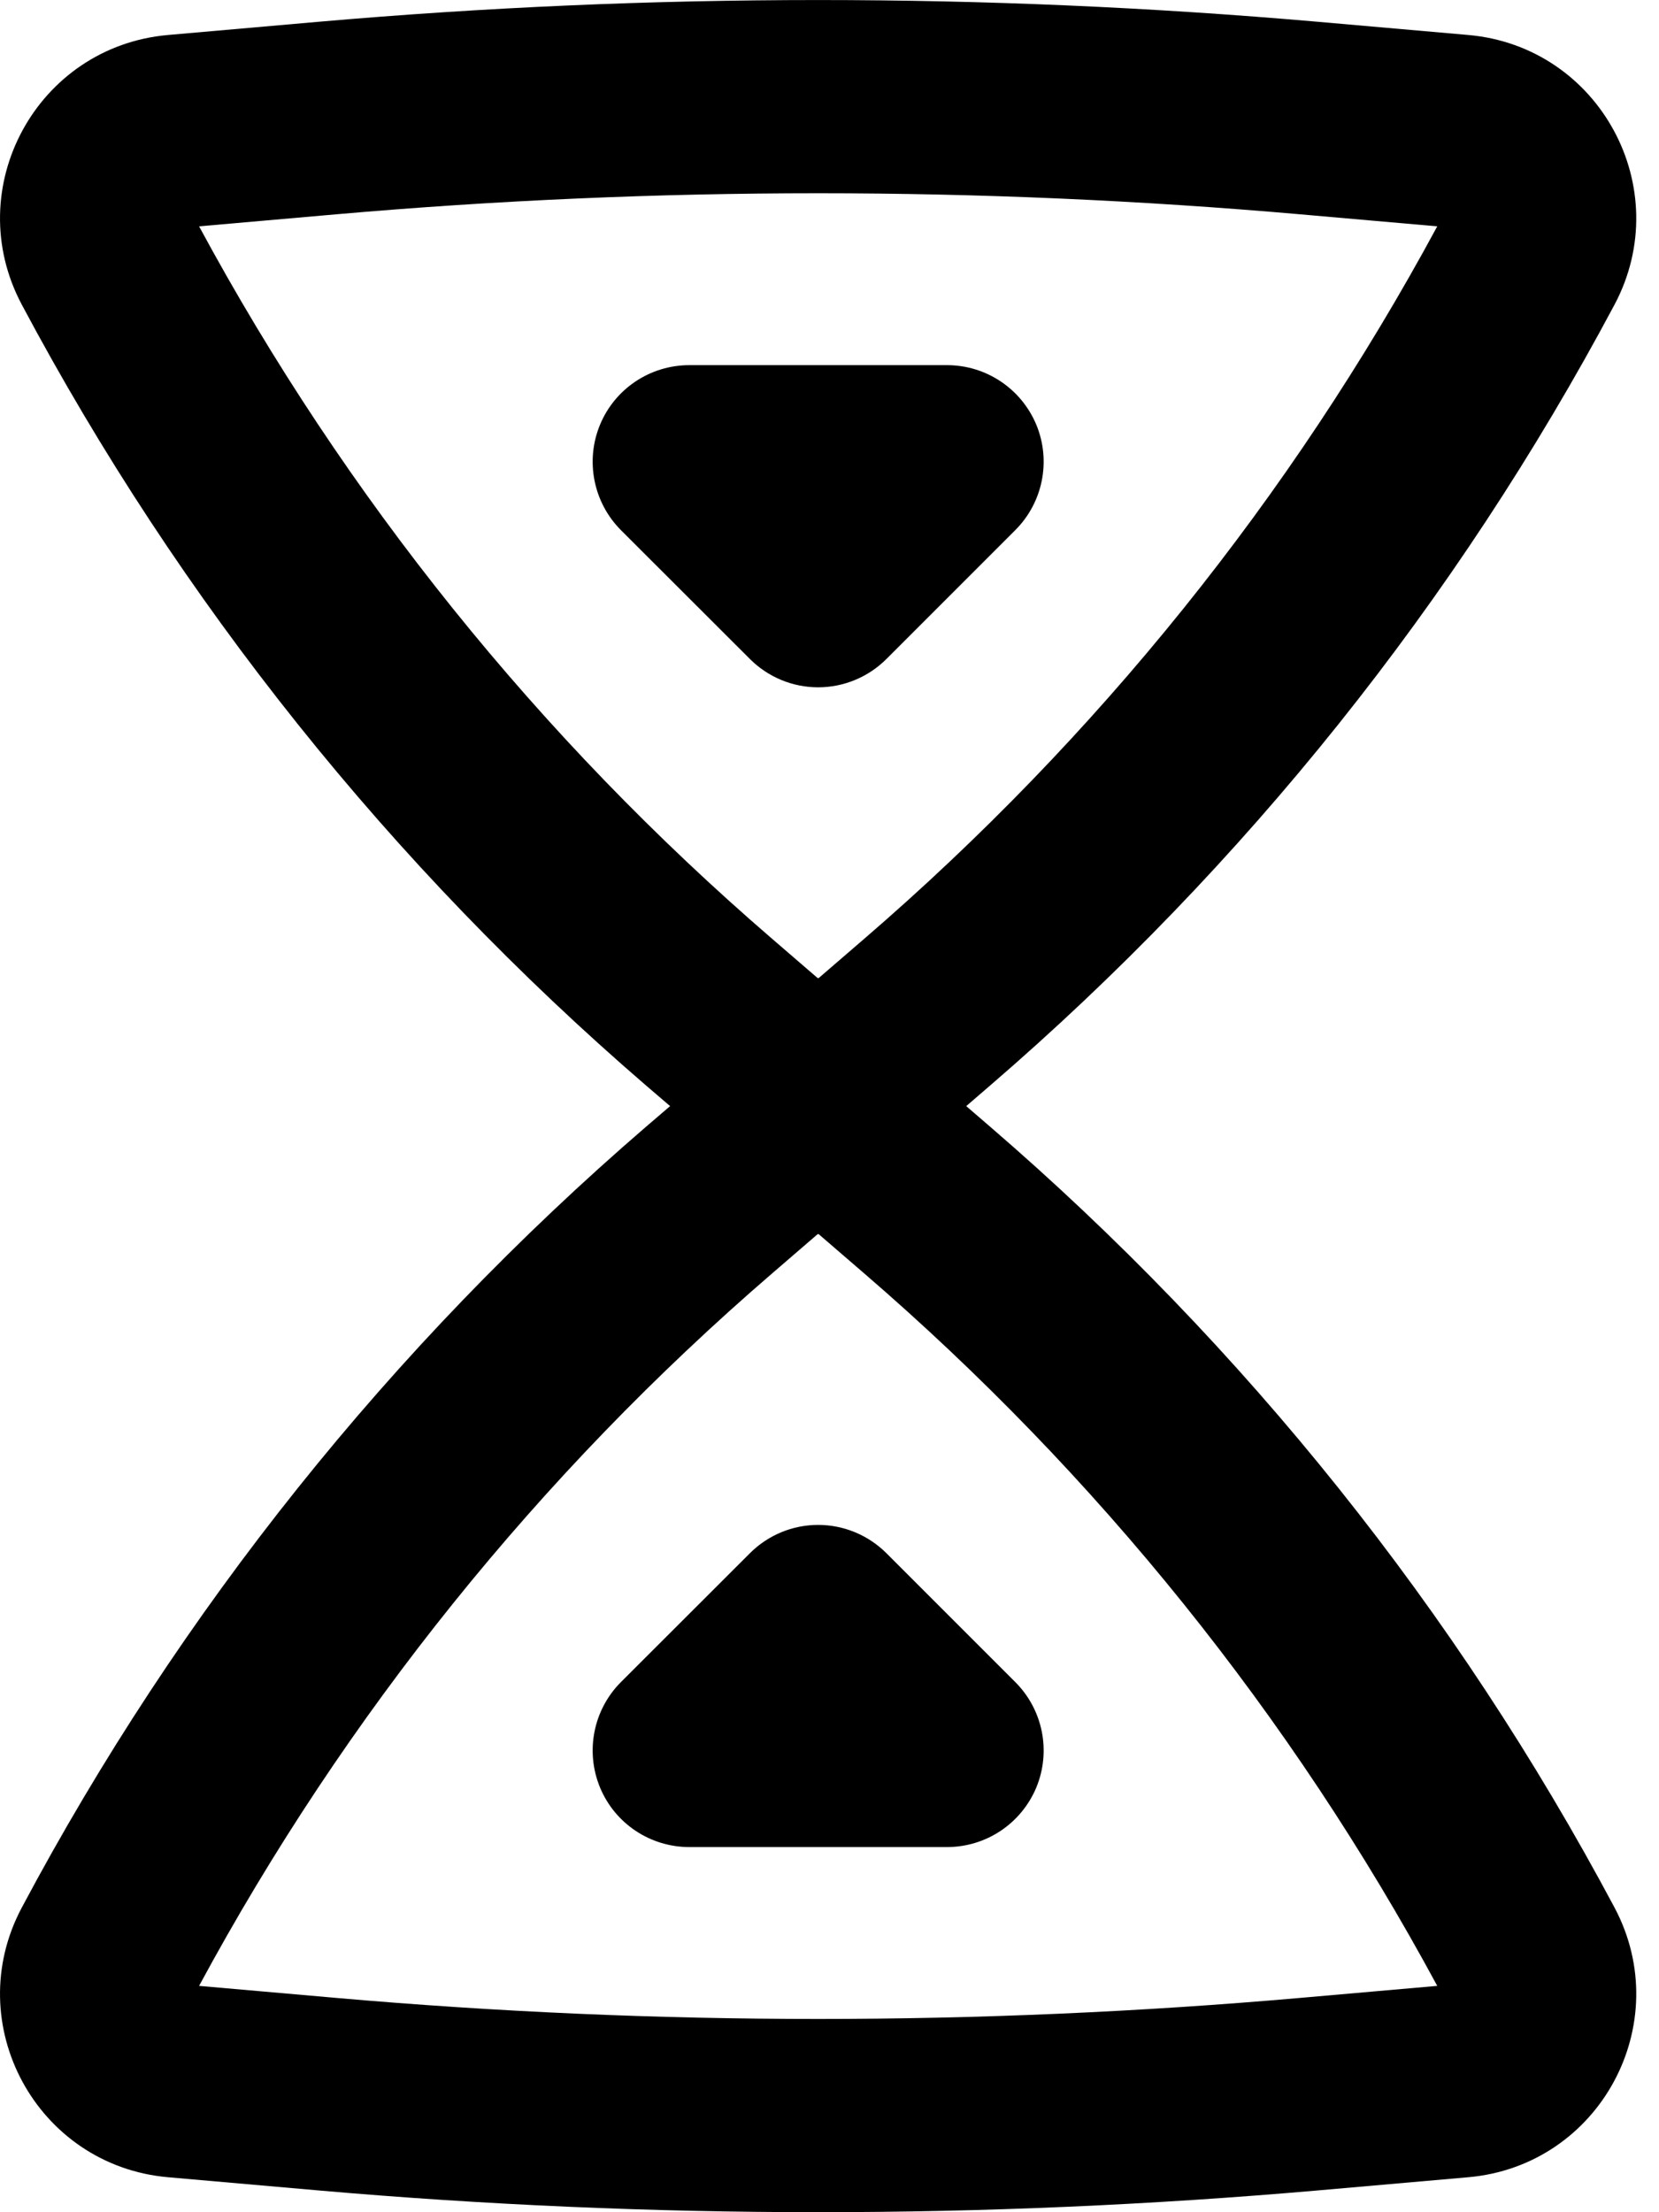 <svg width="12" height="16" viewBox="0 0 12 16" fill="none" xmlns="http://www.w3.org/2000/svg"><path d="M5.424 4.766C5.555 4.897 5.732 4.971 5.918 4.971C6.103 4.971 6.281 4.897 6.412 4.766L7.344 3.834C7.544 3.634 7.604 3.333 7.496 3.072C7.387 2.811 7.133 2.641 6.85 2.641H4.986C4.703 2.641 4.448 2.811 4.34 3.072C4.232 3.333 4.292 3.634 4.491 3.834L5.424 4.766Z" fill="currentColor"/><path d="M5.424 11.234C5.555 11.103 5.732 11.029 5.918 11.029C6.103 11.029 6.281 11.103 6.412 11.234L7.344 12.166C7.544 12.366 7.604 12.666 7.496 12.928C7.387 13.189 7.133 13.359 6.85 13.359H4.986C4.703 13.359 4.448 13.189 4.34 12.928C4.232 12.666 4.292 12.366 4.491 12.166L5.424 11.234Z" fill="currentColor"/><path fill-rule="evenodd" clip-rule="evenodd" d="M6.989 8L7.163 7.85C9.005 6.263 10.535 4.349 11.678 2.204C12.126 1.362 11.57 0.336 10.62 0.253L9.526 0.157C7.125 -0.052 4.711 -0.052 2.31 0.157L1.216 0.253C0.266 0.336 -0.291 1.362 0.158 2.204C1.3 4.349 2.831 6.263 4.672 7.85L4.847 8L4.672 8.15C2.831 9.737 1.3 11.651 0.158 13.796C-0.291 14.638 0.266 15.664 1.216 15.747L2.31 15.843C4.711 16.052 7.125 16.052 9.526 15.843L10.62 15.747C11.57 15.664 12.126 14.638 11.678 13.796C10.535 11.651 9.005 9.737 7.163 8.15L6.989 8ZM5.921 7.074C5.922 7.074 5.922 7.073 5.924 7.072L6.251 6.79C7.935 5.339 9.34 3.593 10.396 1.637L9.404 1.55C7.084 1.347 4.751 1.347 2.432 1.55L1.44 1.637C2.496 3.593 3.901 5.339 5.585 6.79L5.912 7.072C5.913 7.073 5.913 7.073 5.914 7.074C5.914 7.074 5.914 7.073 5.914 7.074C5.915 7.074 5.916 7.074 5.918 7.074C5.919 7.074 5.921 7.074 5.921 7.074ZM5.924 8.928C5.922 8.927 5.922 8.926 5.921 8.926C5.921 8.926 5.92 8.926 5.92 8.926C5.919 8.926 5.919 8.926 5.918 8.926C5.916 8.926 5.915 8.926 5.914 8.926C5.914 8.926 5.913 8.927 5.912 8.928L5.585 9.21C3.901 10.661 2.496 12.407 1.44 14.363L2.432 14.45C4.751 14.653 7.084 14.653 9.404 14.45L10.396 14.363C9.34 12.407 7.935 10.661 6.251 9.21L5.924 8.928Z" fill="currentColor"/></svg>